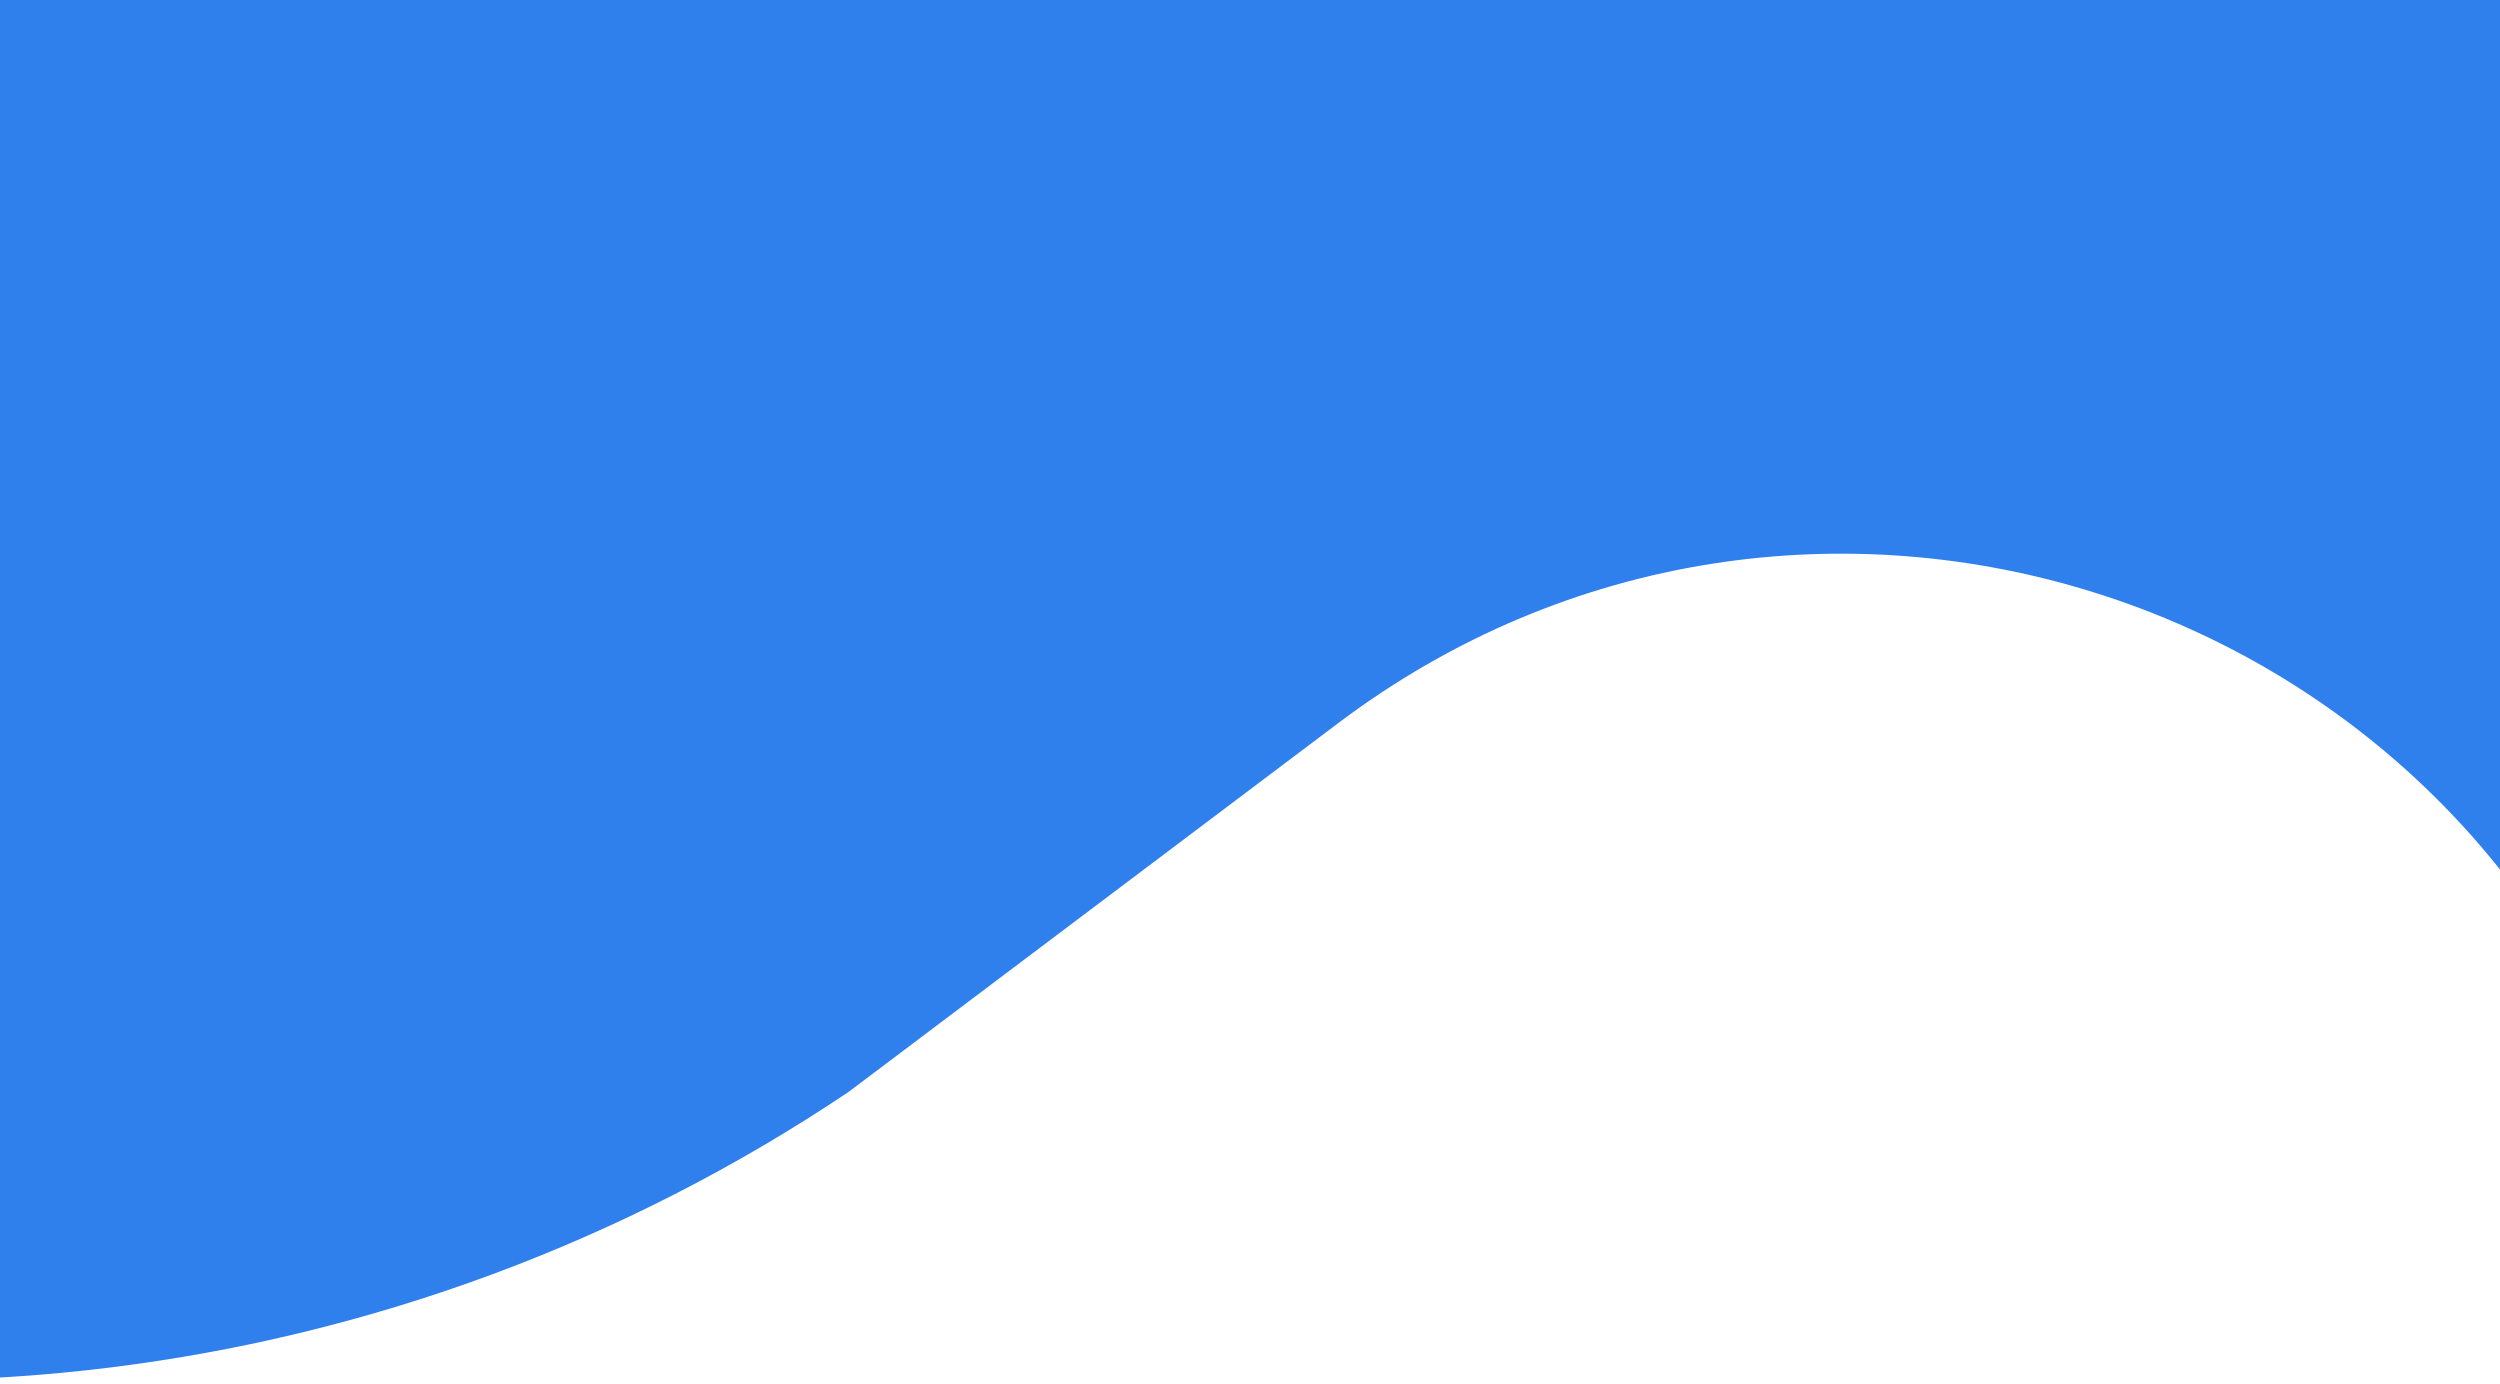 <svg xmlns="http://www.w3.org/2000/svg" fill="none" viewBox="0 43.632 412.819 228.462" style="max-height: 500px" width="412.819" height="228.462">
<path fill="#2F80ED" d="M-120 -70C-120 -73.866 -116.866 -77 -113 -77H436C439.866 -77 443 -73.866 443 -70V230.068C443 233.99 437.491 234.858 436.285 231.126V231.126C406.994 140.474 297.095 105.709 220.997 163.023L140.082 223.966V223.966C66.006 273.664 -27.277 285.204 -111.23 255.057L-119.49 252.091C-119.796 251.981 -120 251.691 -120 251.365V-70Z" style="--darkreader-inline-fill: #0f52ac;" data-darkreader-inline-fill=""/>
</svg>